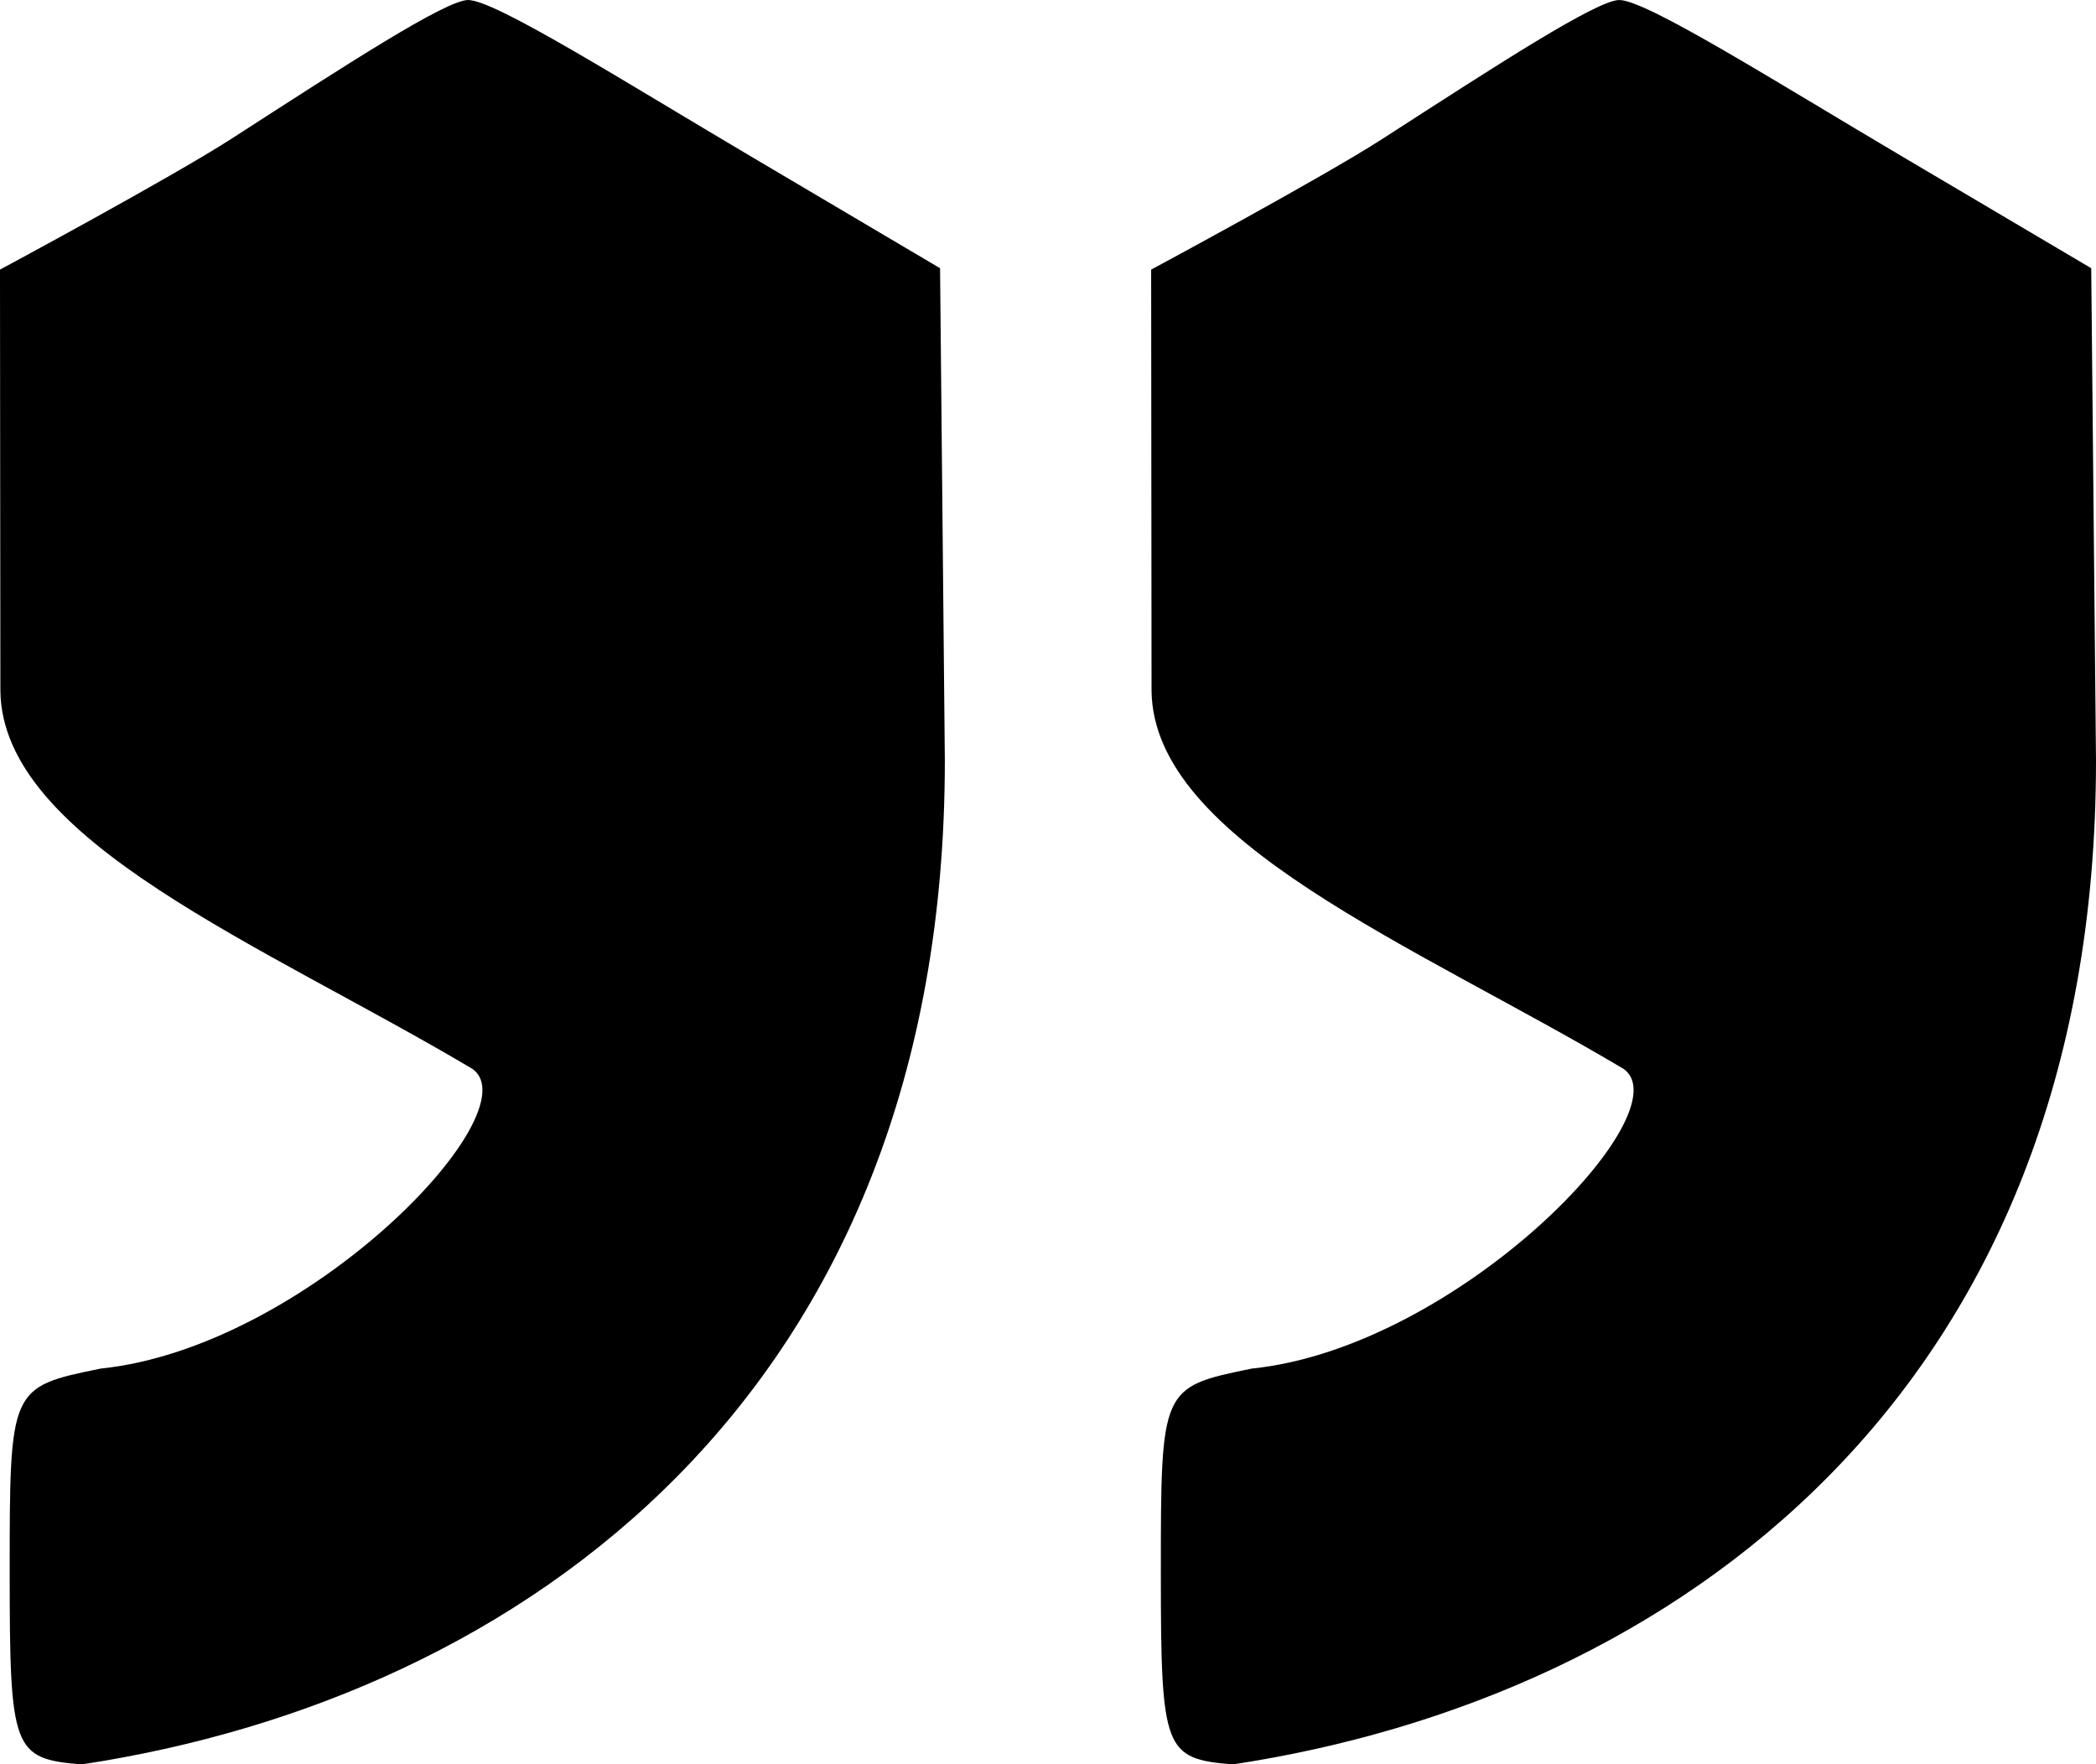 <?xml version="1.0" encoding="UTF-8"?>
<!-- Created with Inkscape (http://www.inkscape.org/) -->
<svg version="1.1" viewBox="0 0 512 431" xmlns="http://www.w3.org/2000/svg" xmlns:cc="http://creativecommons.org/ns#" xmlns:dc="http://purl.org/dc/elements/1.1/" xmlns:rdf="http://www.w3.org/1999/02/22-rdf-syntax-ns#">
 <path d="m114.35 0c-5.496 0.051-29.516 15.629-57.76 33.862-14.716 9.5-56.593 31.996-56.593 31.996l0.096 102.82c0.344 36.794 64.419 62.199 115.31 92.422 14.79 10.502-40.34 68.016-90.822 73.21-22.173 4.529-22.215 4.629-22.215 49.894 0 43.314 0.791 45.422 17.574 46.795 107.63-16.312 210.86-90.365 210.86-245.2l-1.167-120.28-46.31-27.374c-30.946-18.29-62.35-38.14-68.977-38.14zm281.2 0c-5.496 0.051-29.516 15.629-57.76 33.862-14.716 9.5-56.593 31.996-56.593 31.996l0.096 102.82c0.344 36.794 64.419 62.199 115.31 92.422 14.79 10.502-40.34 68.016-90.822 73.21-22.173 4.529-22.215 4.629-22.215 49.894 0 43.314 0.791 45.422 17.574 46.795 107.63-16.312 210.86-90.365 210.86-245.2l-1.167-120.28-46.31-27.374c-30.946-18.29-62.35-38.14-68.977-38.14z" stroke-width="7.026"/>
</svg>

